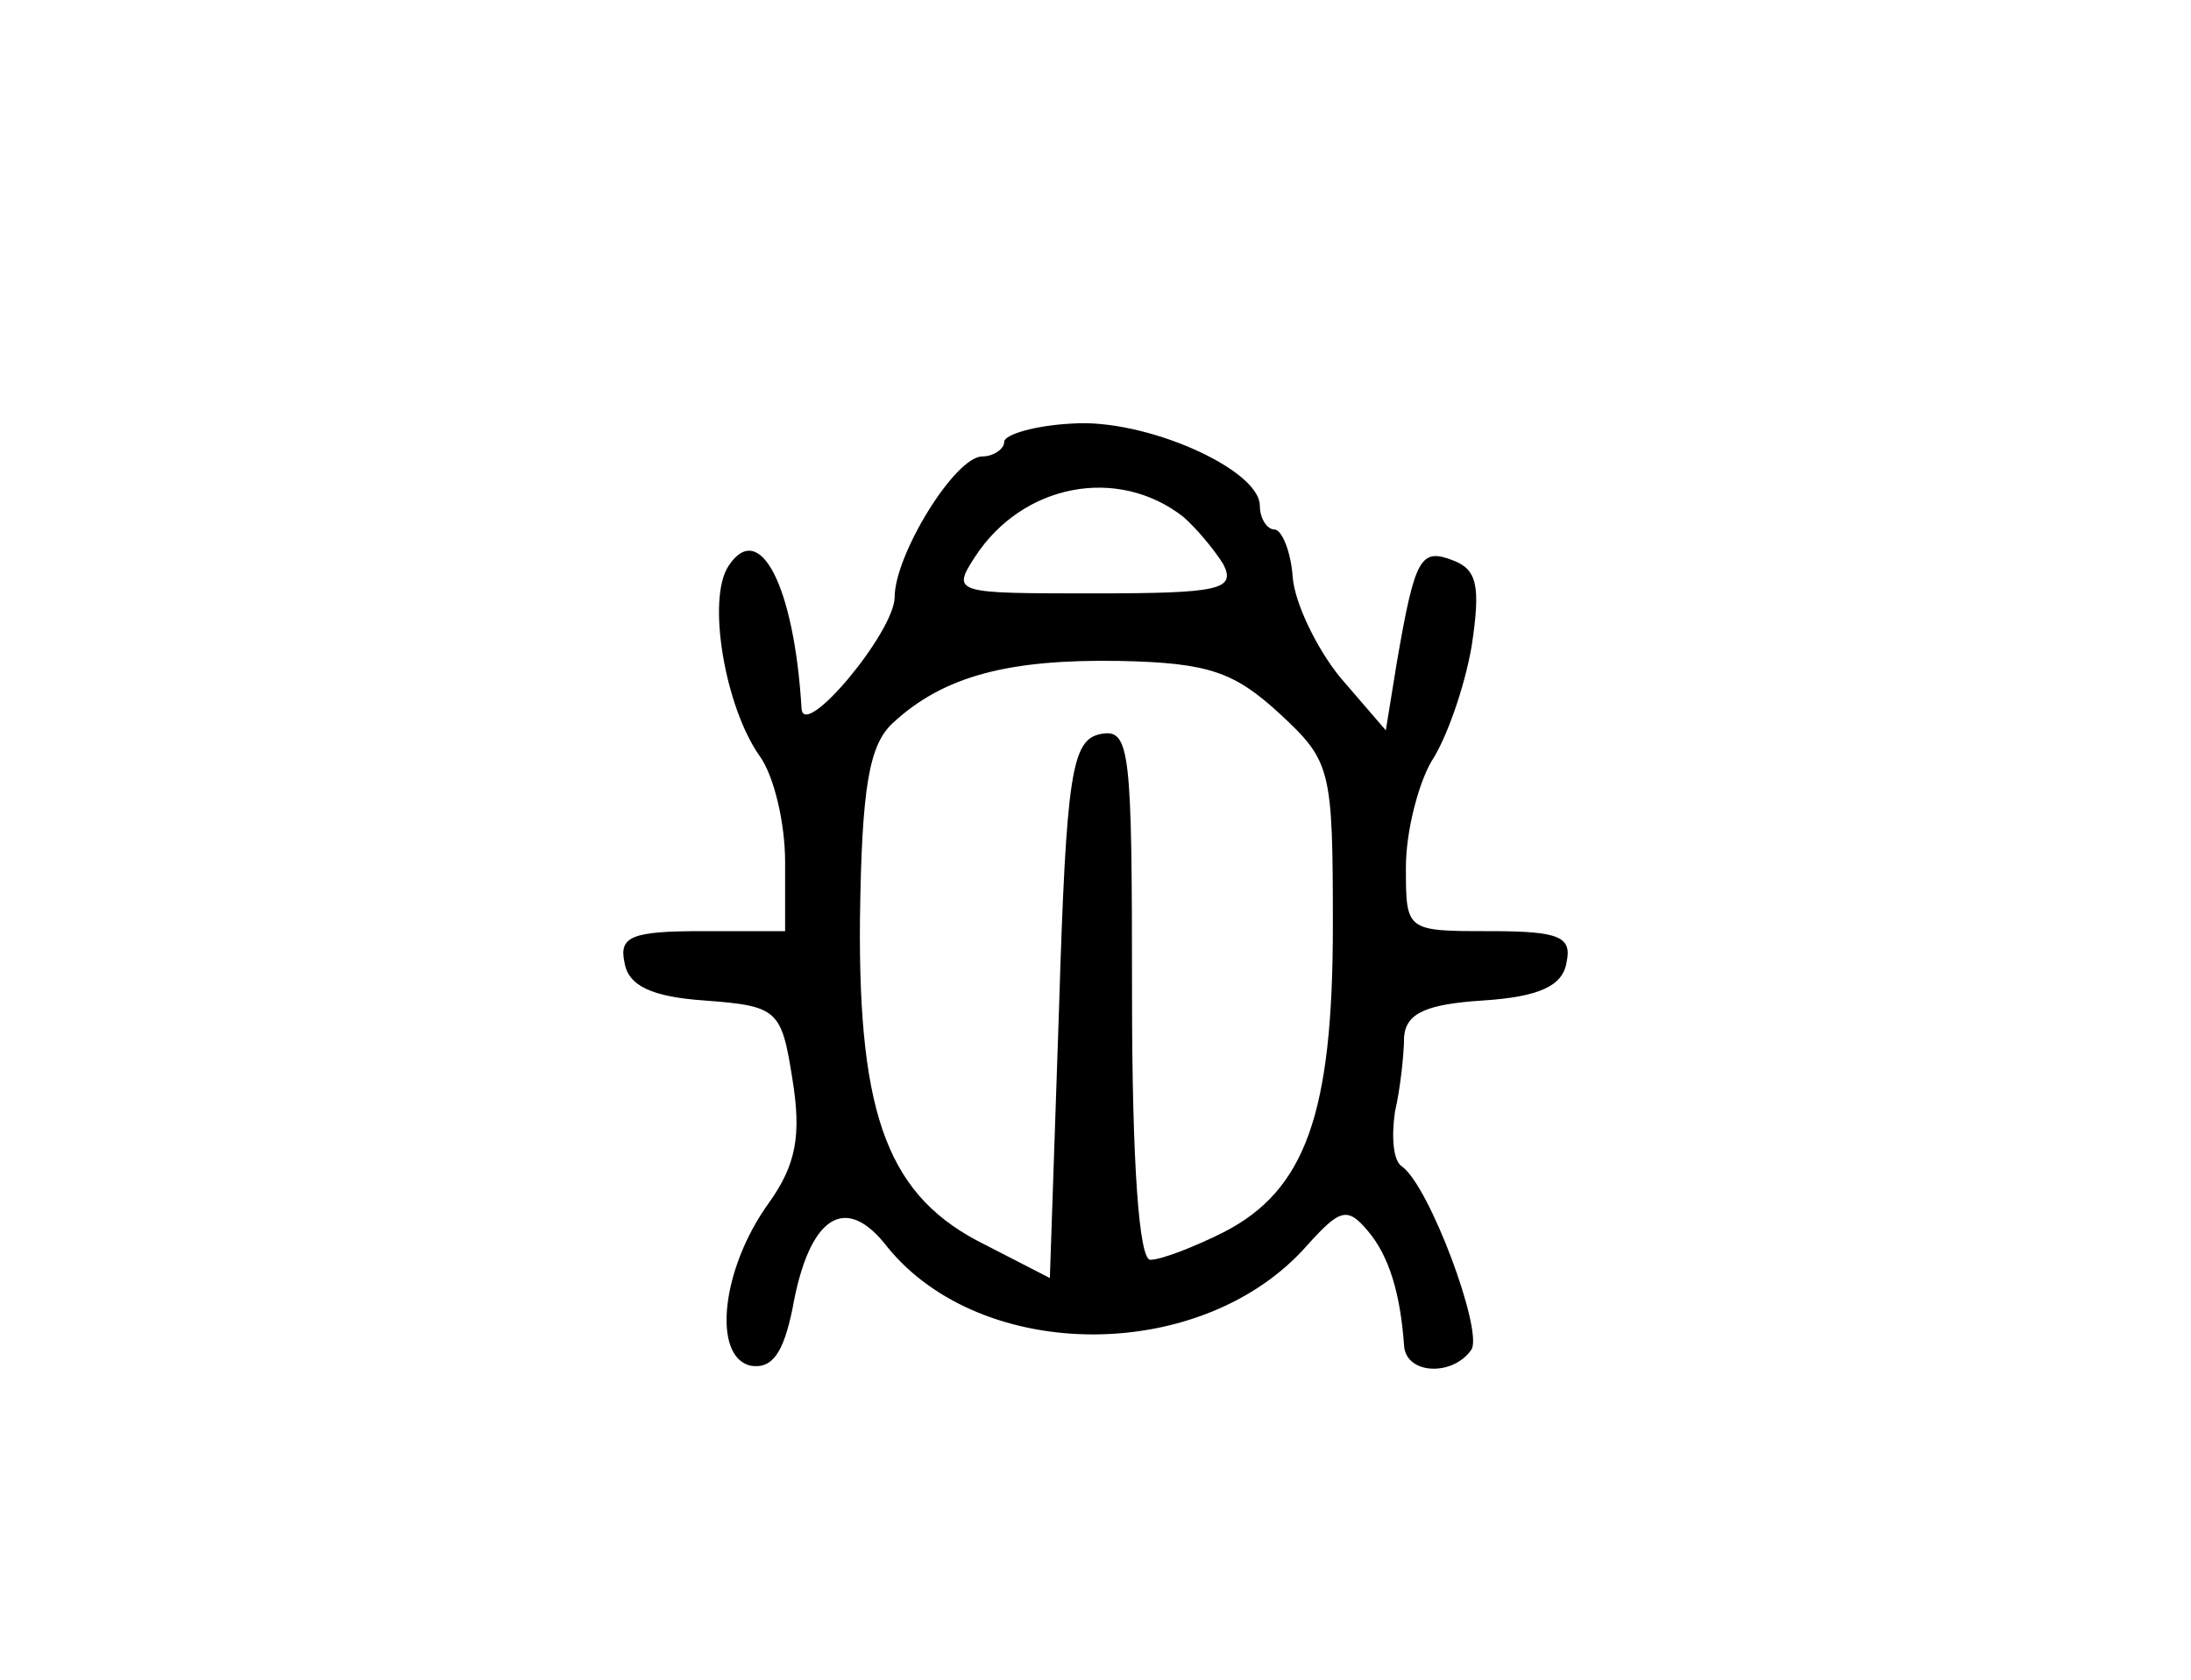 <?xml version="1.0" standalone="no"?>
<!DOCTYPE svg PUBLIC "-//W3C//DTD SVG 20010904//EN"
 "http://www.w3.org/TR/2001/REC-SVG-20010904/DTD/svg10.dtd">
<svg version="1.0" xmlns="http://www.w3.org/2000/svg"
 width="120pt" height="92pt" viewBox="0 0 120 92"
 preserveAspectRatio="xMidYMid meet">
<g transform="translate(0,92) scale(0.1,-0.1)"
fill="#000000" stroke="none">
<path d="M550 678 c0 -4 -6 -8 -12 -8 -15 0 -48 -54 -48 -77 0 -19 -50 -79
-51 -61 -4 67 -23 104 -40 78 -12 -18 -2 -77 17 -104 8 -11 14 -37 14 -58 l0
-38 -46 0 c-38 0 -45 -3 -42 -17 2 -13 15 -19 44 -21 40 -3 42 -5 48 -43 5
-31 2 -47 -13 -68 -26 -36 -31 -84 -10 -89 12 -2 18 7 23 31 9 51 29 64 52 34
52 -64 173 -64 230 1 18 20 22 21 33 8 12 -14 18 -35 20 -63 1 -16 27 -17 37
-2 6 11 -23 89 -38 100 -5 3 -6 16 -4 30 3 13 5 32 5 41 1 13 12 18 43 20 31
2 44 8 46 21 3 14 -4 17 -42 17 -46 0 -46 0 -46 35 0 20 7 46 14 58 8 12 18
40 22 63 5 33 3 42 -10 47 -18 7 -21 2 -31 -56 l-6 -37 -25 29 c-13 16 -25 41
-26 55 -1 14 -6 26 -10 26 -4 0 -8 6 -8 13 0 20 -63 48 -103 45 -20 -1 -37 -6
-37 -10z m98 -41 c7 -6 17 -18 22 -26 7 -14 -2 -16 -71 -16 -76 0 -78 0 -65
20 26 40 78 50 114 22z m53 -108 c28 -26 29 -30 29 -116 0 -103 -15 -145 -60
-168 -16 -8 -34 -15 -40 -15 -6 0 -10 51 -10 146 0 133 -1 145 -17 142 -16 -3
-19 -21 -23 -151 l-5 -147 -35 18 c-53 26 -70 69 -69 179 1 72 5 95 18 107 28
26 64 35 124 34 49 -1 63 -6 88 -29z"/>
</g>
</svg>

